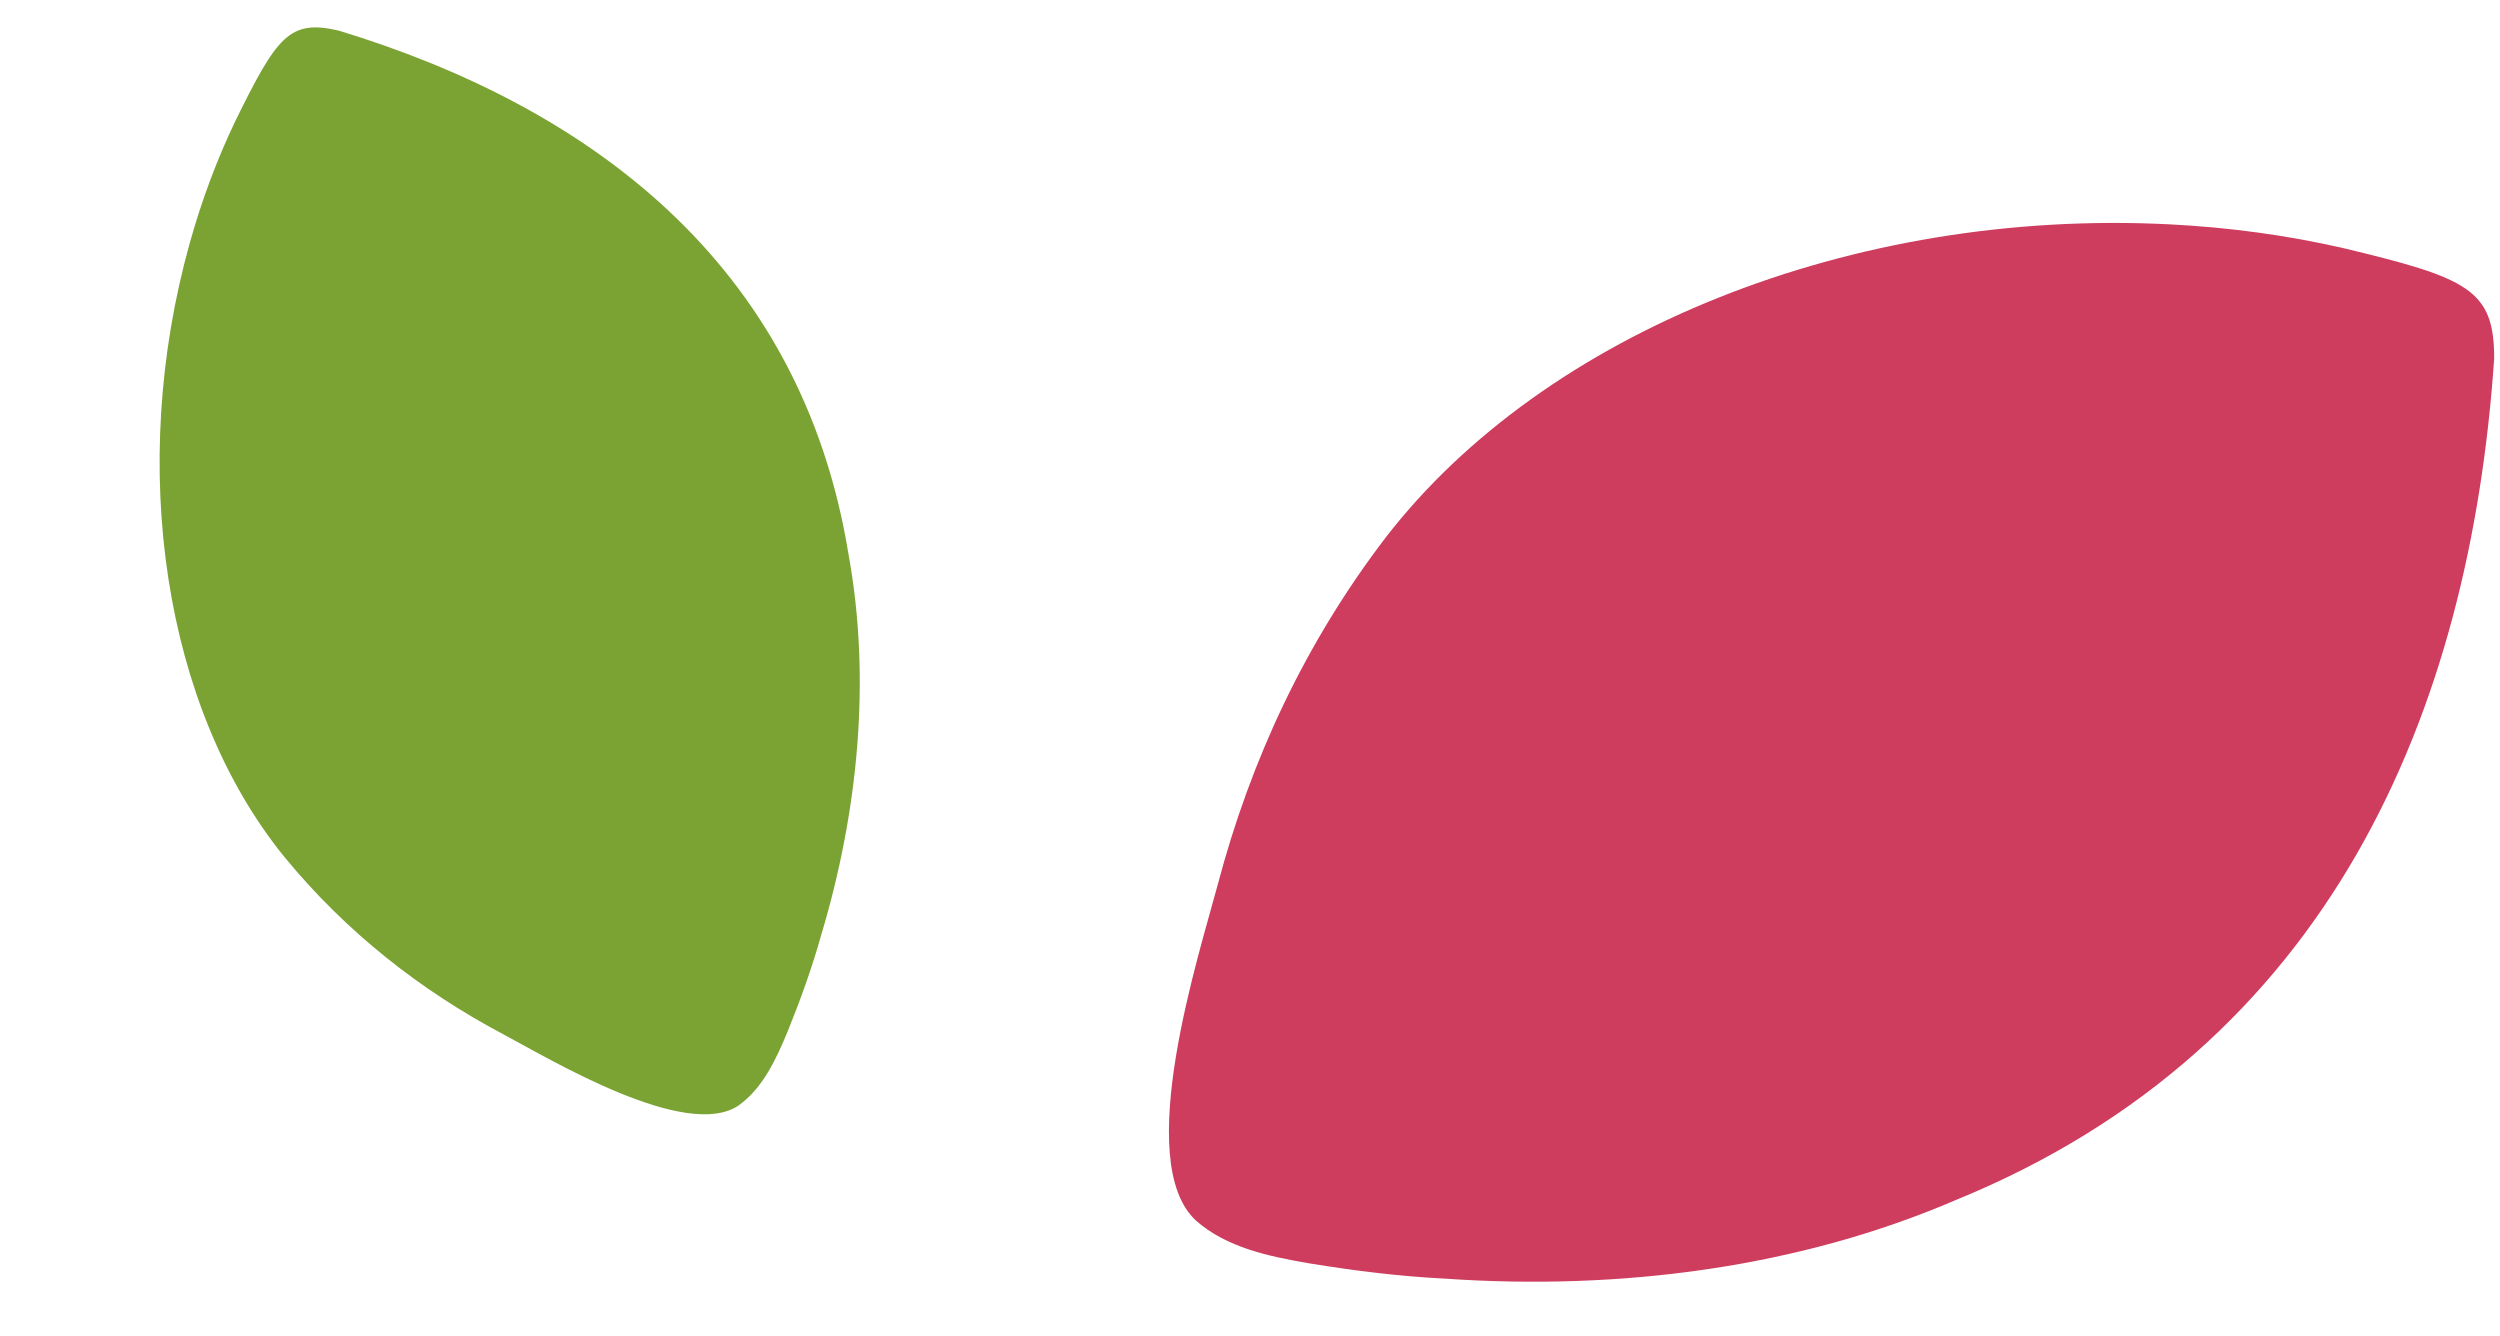 <svg width="58" height="31" viewBox="0 0 58 31" fill="none" xmlns="http://www.w3.org/2000/svg">
<path d="M19.046 21.712C18.837 22.457 18.574 23.186 18.283 23.907C18.008 24.573 17.705 25.231 17.147 25.639C15.933 26.485 12.768 24.576 11.686 24.001C9.753 22.977 8.031 21.625 6.596 19.879C3.802 16.438 2.945 10.837 4.406 5.625C4.684 4.632 5.037 3.69 5.464 2.799C6.428 0.84 6.716 0.445 7.855 0.709C13.582 2.452 18.584 6.043 19.688 12.875C20.211 15.761 19.913 18.832 19.046 21.712Z" fill="#7BA333"/>
<path d="M33.514 29.664C32.467 29.611 31.424 29.481 30.382 29.311C29.418 29.146 28.456 28.941 27.748 28.319C26.261 26.954 27.821 22.143 28.252 20.522C29.017 17.628 30.28 14.914 32.151 12.466C35.849 7.685 42.989 4.836 50.32 5.204C51.717 5.274 53.068 5.459 54.376 5.759C57.258 6.451 57.867 6.717 57.865 8.32C57.303 16.505 54.079 24.282 45.387 27.835C41.732 29.411 37.583 29.946 33.514 29.664Z" fill="#CE3C5E"/>
</svg>
